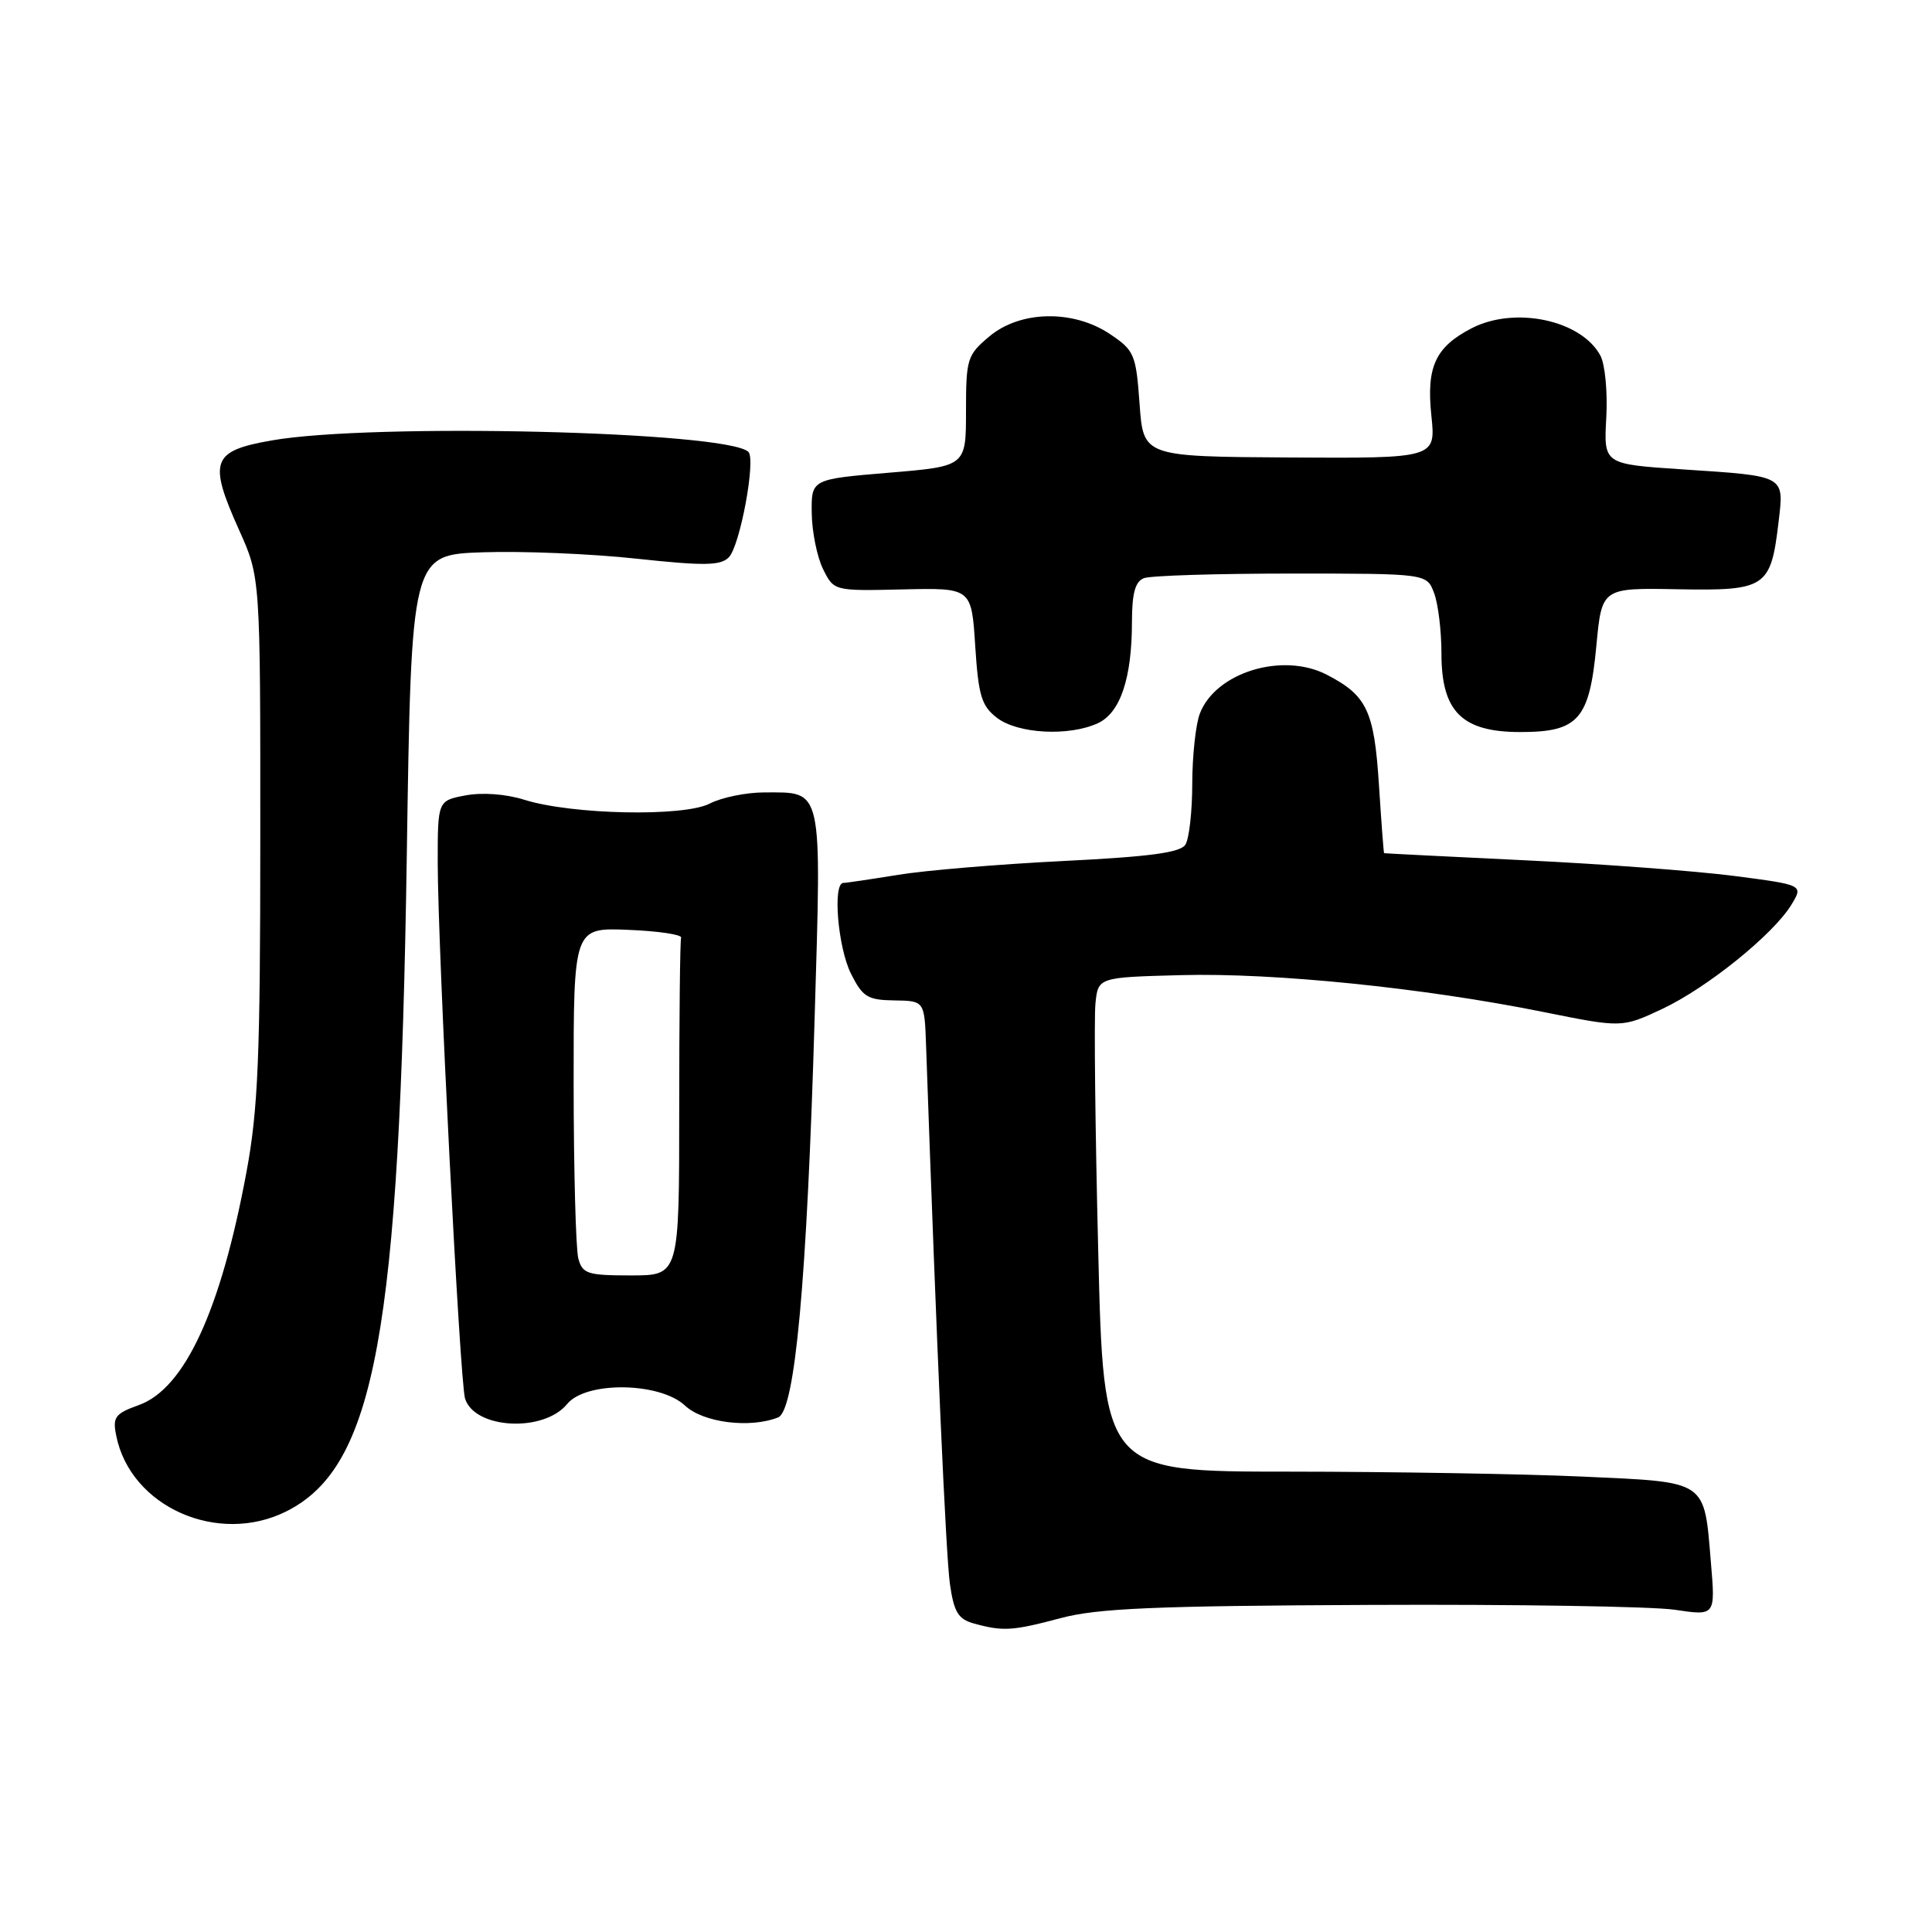<?xml version="1.0" encoding="UTF-8" standalone="no"?>
<!DOCTYPE svg PUBLIC "-//W3C//DTD SVG 1.1//EN" "http://www.w3.org/Graphics/SVG/1.1/DTD/svg11.dtd" >
<svg xmlns="http://www.w3.org/2000/svg" xmlns:xlink="http://www.w3.org/1999/xlink" version="1.1" viewBox="0 0 256 256">
 <g >
 <path fill="currentColor"
d=" M 140.54 214.41 C 145.39 213.11 153.00 212.78 181.50 212.66 C 200.75 212.57 218.93 212.86 221.90 213.30 C 227.30 214.11 227.30 214.11 226.71 207.11 C 225.78 196.02 226.38 196.42 209.80 195.66 C 201.93 195.30 184.41 195.01 170.86 195.00 C 146.23 195.00 146.23 195.00 145.52 165.75 C 145.12 149.66 144.96 134.93 145.15 133.00 C 145.50 129.50 145.50 129.50 156.50 129.21 C 168.83 128.88 188.58 130.89 204.39 134.07 C 214.91 136.19 214.91 136.19 220.21 133.71 C 226.17 130.92 234.96 123.83 237.37 119.88 C 238.96 117.26 238.96 117.26 229.73 116.06 C 224.65 115.41 212.18 114.47 202.00 113.99 C 191.82 113.50 183.45 113.08 183.40 113.05 C 183.34 113.02 183.03 108.90 182.71 103.89 C 182.08 94.16 181.11 92.14 175.80 89.40 C 169.94 86.37 161.05 89.10 158.98 94.57 C 158.44 95.98 157.99 100.14 157.98 103.82 C 157.98 107.49 157.57 111.14 157.07 111.92 C 156.40 112.98 152.35 113.52 140.84 114.09 C 132.40 114.51 122.58 115.33 119.00 115.92 C 115.42 116.50 112.16 116.99 111.75 116.99 C 110.31 117.01 111.02 125.53 112.75 129.00 C 114.30 132.10 114.95 132.51 118.50 132.56 C 122.50 132.62 122.50 132.62 122.71 138.56 C 124.11 178.54 125.34 206.20 125.87 209.89 C 126.40 213.59 126.96 214.54 129.01 215.11 C 132.89 216.19 134.16 216.11 140.54 214.41 Z  M 37.97 200.25 C 49.69 194.35 52.94 176.65 53.90 113.50 C 54.50 73.50 54.50 73.50 64.00 73.18 C 69.22 73.00 78.39 73.38 84.37 74.03 C 93.32 74.99 95.47 74.96 96.57 73.85 C 98.06 72.34 100.19 60.85 99.16 59.87 C 96.30 57.15 49.29 56.02 36.00 58.36 C 28.05 59.75 27.57 61.07 31.68 70.23 C 34.50 76.50 34.50 76.50 34.49 111.00 C 34.49 140.17 34.20 147.02 32.65 155.35 C 29.25 173.64 24.48 183.97 18.42 186.17 C 15.24 187.31 14.90 187.77 15.40 190.23 C 17.28 199.67 28.89 204.82 37.97 200.25 Z  M 75.16 186.03 C 77.65 182.99 87.44 183.13 90.77 186.25 C 93.17 188.51 99.39 189.30 103.11 187.81 C 105.35 186.92 106.92 169.71 107.94 135.00 C 108.86 103.93 109.10 105.00 101.26 105.00 C 98.86 105.00 95.61 105.67 94.04 106.48 C 90.59 108.26 75.75 107.95 69.46 105.97 C 67.05 105.21 63.92 104.98 61.71 105.39 C 58.00 106.09 58.00 106.09 58.00 114.30 C 58.01 125.68 60.93 183.09 61.62 185.31 C 62.87 189.36 72.04 189.85 75.16 186.03 Z  M 145.45 95.84 C 148.44 94.48 149.99 89.90 149.99 82.36 C 150.00 78.59 150.42 77.05 151.58 76.61 C 152.45 76.27 161.24 76.00 171.11 76.00 C 189.05 76.00 189.05 76.00 190.02 78.57 C 190.56 79.98 191.00 83.60 191.00 86.61 C 191.00 94.30 193.72 97.00 201.45 97.00 C 209.15 97.00 210.61 95.34 211.53 85.54 C 212.25 77.89 212.25 77.89 222.33 78.08 C 234.01 78.29 234.64 77.87 235.67 69.16 C 236.40 62.94 236.70 63.10 222.87 62.19 C 212.50 61.50 212.50 61.50 212.84 55.36 C 213.03 51.98 212.68 48.27 212.06 47.12 C 209.54 42.41 200.73 40.54 195.01 43.49 C 190.20 45.98 188.99 48.59 189.66 55.04 C 190.26 60.73 190.26 60.73 170.88 60.62 C 151.50 60.50 151.50 60.50 151.00 53.53 C 150.53 46.96 150.31 46.44 147.10 44.28 C 142.22 41.00 135.18 41.13 131.08 44.59 C 128.16 47.04 128.00 47.55 128.00 54.48 C 128.00 61.79 128.00 61.79 117.75 62.64 C 107.50 63.50 107.50 63.50 107.56 68.00 C 107.59 70.47 108.27 73.81 109.06 75.41 C 110.50 78.31 110.50 78.31 119.61 78.10 C 128.73 77.89 128.73 77.89 129.22 85.58 C 129.65 92.20 130.05 93.54 132.11 95.12 C 134.86 97.23 141.60 97.60 145.45 95.84 Z  M 76.63 166.75 C 76.30 165.51 76.02 155.14 76.01 143.71 C 76.00 122.91 76.00 122.91 83.25 123.21 C 87.24 123.37 90.39 123.84 90.25 124.25 C 90.11 124.66 90.00 134.90 90.00 147.00 C 90.00 169.00 90.00 169.00 83.62 169.00 C 77.84 169.00 77.18 168.79 76.63 166.75 Z "/>
</g>
</svg>